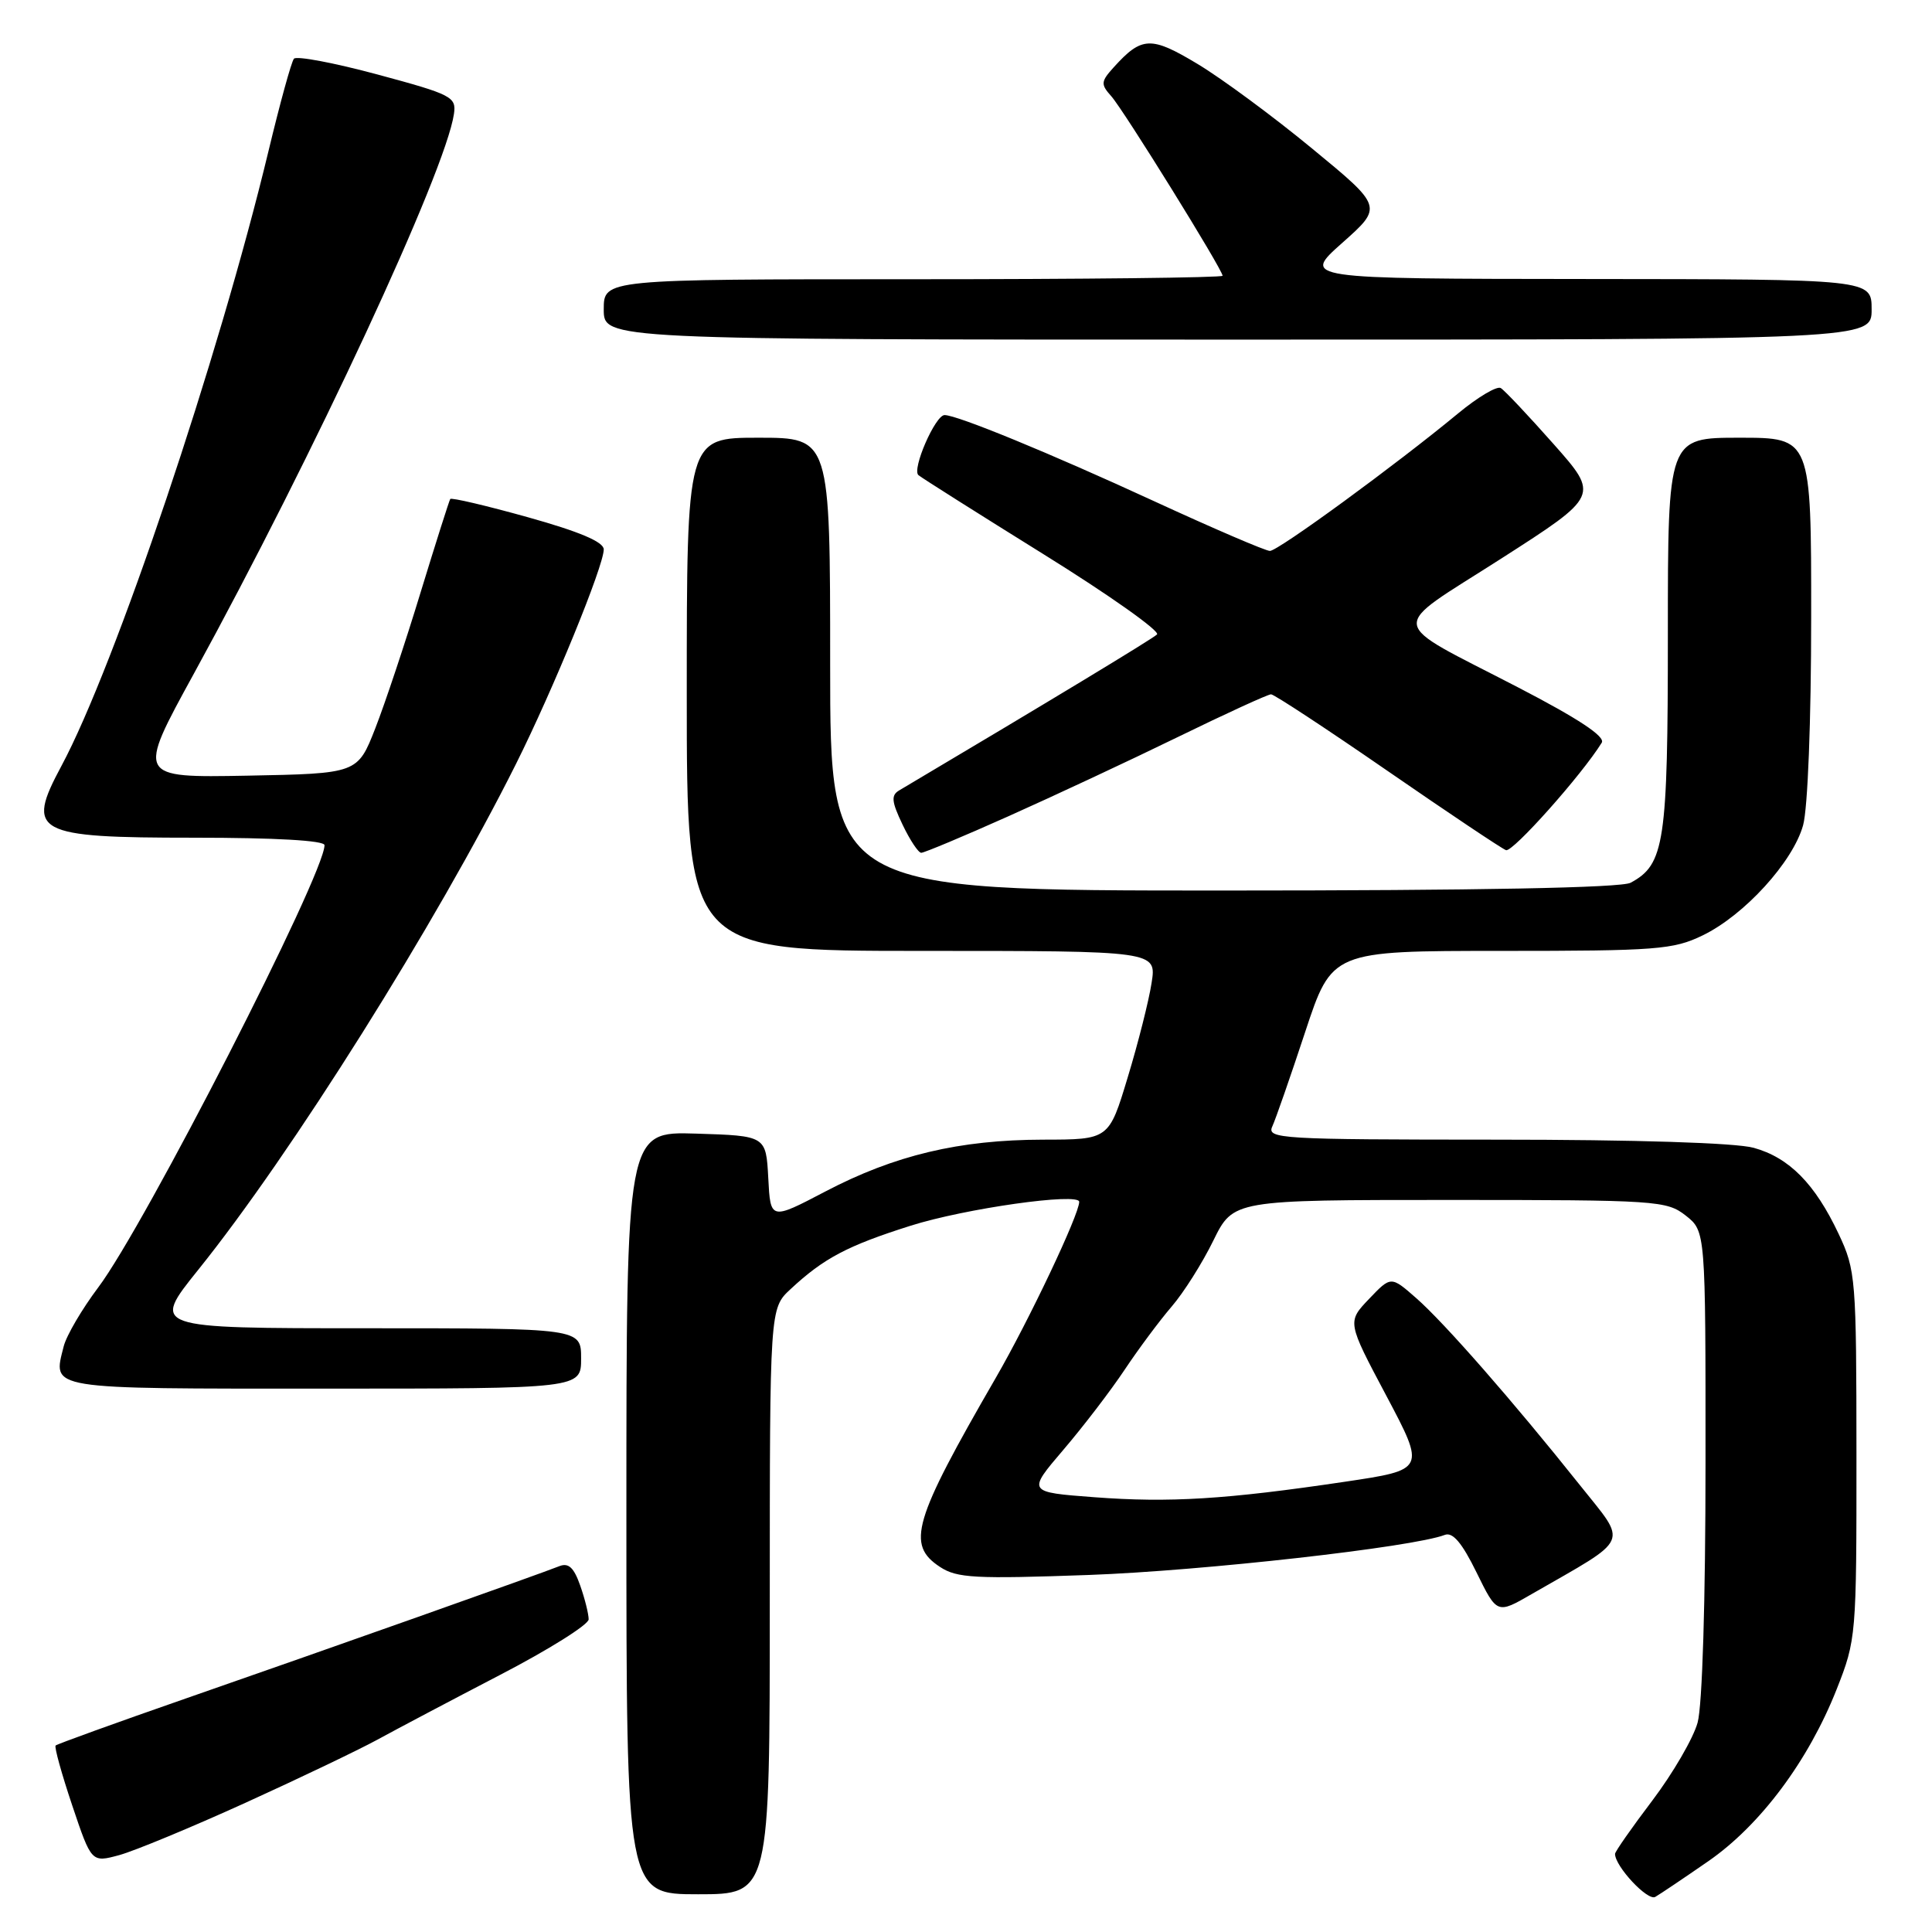 <?xml version="1.0" encoding="UTF-8" standalone="no"?>
<!DOCTYPE svg PUBLIC "-//W3C//DTD SVG 1.1//EN" "http://www.w3.org/Graphics/SVG/1.1/DTD/svg11.dtd" >
<svg xmlns="http://www.w3.org/2000/svg" xmlns:xlink="http://www.w3.org/1999/xlink" version="1.1" viewBox="0 0 256 256">
 <g >
 <path fill="currentColor"
d=" M 226.36 246.62 C 233.26 241.84 239.62 233.32 243.37 223.83 C 245.96 217.27 246.00 216.77 245.99 192.83 C 245.98 169.37 245.90 168.32 243.63 163.50 C 240.50 156.86 237.08 153.39 232.37 152.09 C 230.00 151.43 216.71 151.01 198.14 151.01 C 169.59 151.00 167.83 150.90 168.59 149.25 C 169.03 148.29 170.99 142.66 172.94 136.75 C 176.49 126.00 176.49 126.00 198.93 126.00 C 219.51 126.00 221.72 125.83 225.60 123.95 C 231.13 121.28 237.57 114.21 238.92 109.35 C 239.54 107.12 239.99 95.54 239.99 81.75 C 240.00 58.00 240.00 58.00 230.50 58.00 C 221.00 58.00 221.00 58.00 221.00 84.05 C 221.00 111.68 220.57 114.56 216.06 116.97 C 214.81 117.64 195.86 118.00 162.07 118.00 C 110.00 118.00 110.00 118.00 110.00 88.00 C 110.00 58.00 110.00 58.00 100.50 58.00 C 91.00 58.00 91.00 58.00 91.00 92.00 C 91.00 126.00 91.00 126.00 122.13 126.00 C 153.26 126.00 153.26 126.00 152.59 130.25 C 152.23 132.59 150.81 138.21 149.43 142.75 C 146.94 151.00 146.94 151.00 138.22 151.01 C 127.10 151.03 118.55 153.07 109.38 157.87 C 102.09 161.69 102.09 161.69 101.80 156.10 C 101.50 150.50 101.50 150.50 92.25 150.21 C 83.00 149.92 83.00 149.92 83.00 200.46 C 83.00 251.00 83.00 251.00 92.50 251.00 C 102.00 251.00 102.00 251.00 102.00 212.19 C 102.00 173.37 102.00 173.37 104.75 170.82 C 109.15 166.72 112.28 165.07 120.64 162.42 C 127.86 160.13 143.00 157.99 143.00 159.25 C 143.00 160.93 136.35 174.96 131.93 182.60 C 120.98 201.55 120.06 204.68 124.56 207.63 C 126.81 209.11 129.22 209.23 144.31 208.69 C 159.37 208.14 187.22 205.01 191.45 203.38 C 192.49 202.98 193.73 204.44 195.64 208.34 C 198.36 213.88 198.36 213.88 202.93 211.24 C 216.26 203.57 215.72 204.80 209.29 196.72 C 200.50 185.69 191.38 175.27 187.66 172.01 C 184.31 169.07 184.31 169.07 181.41 172.11 C 178.50 175.16 178.50 175.16 183.70 184.95 C 188.89 194.75 188.89 194.75 178.20 196.34 C 162.46 198.68 154.95 199.14 145.01 198.39 C 136.11 197.72 136.11 197.72 140.90 192.11 C 143.54 189.02 147.19 184.25 149.02 181.50 C 150.85 178.75 153.65 174.99 155.24 173.14 C 156.83 171.30 159.32 167.36 160.77 164.39 C 163.42 159.00 163.42 159.00 192.07 159.00 C 219.55 159.00 220.84 159.09 223.37 161.07 C 226.00 163.15 226.00 163.15 225.99 193.82 C 225.99 212.08 225.57 226.02 224.94 228.26 C 224.37 230.33 221.67 234.97 218.95 238.57 C 216.23 242.16 214.00 245.35 214.00 245.65 C 214.00 247.30 218.32 251.93 219.33 251.35 C 219.97 250.98 223.14 248.85 226.36 246.62 Z  M 32.50 238.89 C 39.65 235.64 47.52 231.87 50.00 230.52 C 52.48 229.16 59.79 225.30 66.25 221.94 C 72.71 218.59 78.00 215.27 78.00 214.57 C 78.00 213.87 77.50 211.85 76.88 210.09 C 76.05 207.72 75.34 207.05 74.13 207.52 C 71.51 208.57 42.93 218.69 24.61 225.06 C 15.33 228.29 7.57 231.10 7.37 231.29 C 7.18 231.49 8.17 235.06 9.57 239.23 C 12.12 246.81 12.12 246.81 15.81 245.81 C 17.84 245.25 25.35 242.14 32.50 238.89 Z  M 77.00 180.00 C 77.00 176.00 77.00 176.00 48.52 176.00 C 20.04 176.00 20.04 176.00 26.27 168.25 C 38.60 152.92 57.80 122.36 68.36 101.25 C 73.30 91.37 80.00 74.99 80.00 72.80 C 80.00 71.81 76.80 70.45 69.96 68.54 C 64.45 67.00 59.81 65.91 59.66 66.12 C 59.52 66.33 57.75 71.90 55.73 78.50 C 53.72 85.10 51.02 93.20 49.73 96.50 C 47.38 102.50 47.38 102.50 32.76 102.78 C 18.13 103.05 18.13 103.05 25.68 89.28 C 41.59 60.25 59.04 22.71 60.15 15.10 C 60.48 12.84 59.89 12.53 50.02 9.87 C 44.26 8.32 39.28 7.38 38.95 7.78 C 38.61 8.17 37.10 13.68 35.58 20.00 C 28.98 47.45 15.24 88.26 8.14 101.49 C 3.38 110.35 4.59 111.00 25.70 111.00 C 36.49 111.00 43.00 111.37 43.00 111.99 C 43.00 115.86 19.15 162.47 13.01 170.60 C 10.86 173.46 8.80 176.97 8.44 178.40 C 6.99 184.18 5.91 184.00 42.97 184.00 C 77.00 184.00 77.00 184.00 77.00 180.00 Z  M 133.64 108.15 C 139.61 105.48 149.72 100.76 156.09 97.65 C 162.46 94.54 168.01 92.00 168.42 92.00 C 168.82 92.00 175.76 96.56 183.83 102.13 C 191.90 107.70 198.97 112.43 199.55 112.65 C 200.41 112.99 209.60 102.68 212.24 98.41 C 212.74 97.60 209.14 95.22 201.13 91.07 C 183.54 81.95 183.77 83.72 198.88 74.04 C 211.92 65.68 211.92 65.68 205.85 58.83 C 202.51 55.06 199.37 51.73 198.86 51.42 C 198.36 51.11 195.83 52.61 193.23 54.76 C 184.96 61.60 169.36 73.00 168.27 73.00 C 167.69 73.00 160.76 70.02 152.86 66.38 C 139.10 60.04 126.84 55.00 125.16 55.00 C 123.93 55.00 120.79 62.21 121.70 62.96 C 122.14 63.33 129.61 68.05 138.31 73.46 C 147.00 78.86 153.75 83.64 153.31 84.07 C 152.67 84.68 138.80 93.07 119.15 104.73 C 118.05 105.38 118.13 106.20 119.59 109.26 C 120.57 111.32 121.69 113.00 122.07 113.00 C 122.46 113.00 127.67 110.82 133.64 108.15 Z  M 248.00 41.00 C 248.00 37.00 248.00 37.00 210.25 36.97 C 172.50 36.94 172.50 36.94 177.87 32.17 C 183.24 27.40 183.24 27.40 173.87 19.69 C 168.72 15.44 161.89 10.40 158.69 8.48 C 152.51 4.76 151.29 4.81 147.58 8.91 C 145.86 10.81 145.83 11.16 147.25 12.75 C 148.88 14.57 162.00 35.73 162.00 36.54 C 162.00 36.79 143.55 37.00 121.00 37.00 C 80.00 37.00 80.00 37.00 80.00 41.00 C 80.00 45.00 80.00 45.00 164.00 45.00 C 248.00 45.00 248.00 45.00 248.00 41.00 Z "/>
</g>
</svg>